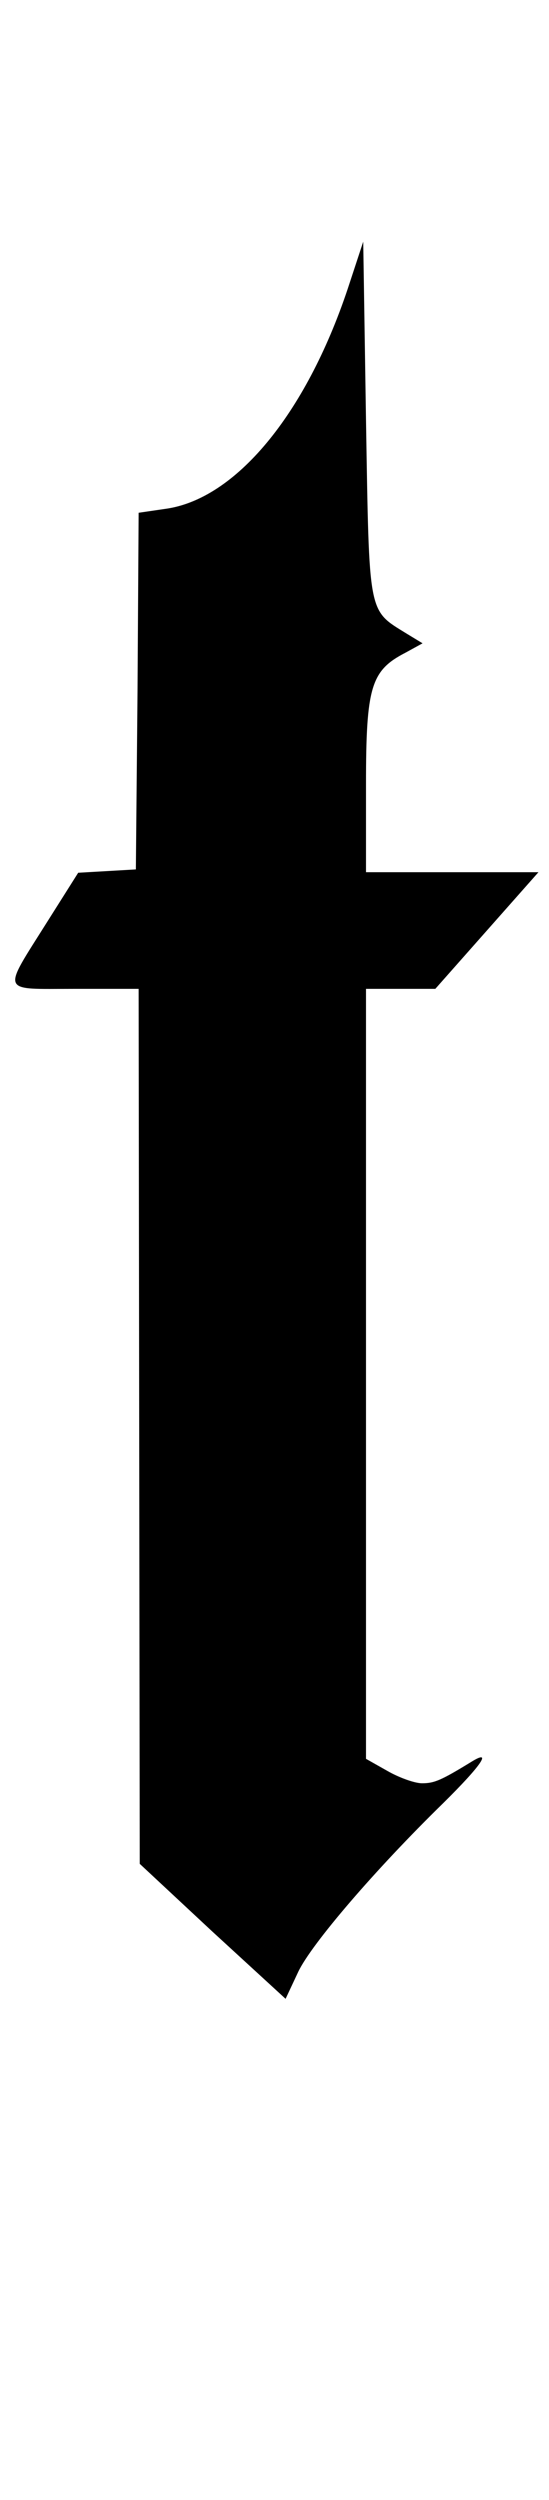 <?xml version="1.0" standalone="no"?>
<!DOCTYPE svg PUBLIC "-//W3C//DTD SVG 20010904//EN"
 "http://www.w3.org/TR/2001/REC-SVG-20010904/DTD/svg10.dtd">
<svg version="1.0" xmlns="http://www.w3.org/2000/svg"
 width="99pt" height="450pt" viewBox="0 0 99 450"
 preserveAspectRatio="xMidYMid meet">
<g transform="translate(0,450) scale(0.1,-0.1)"
fill="#000000" stroke="none">
<path d="M627 3980 c-76 -227 -203 -379 -329 -396 l-48 -7 -2 -321 -3 -321
-52 -3 -52 -3 -55 -87 c-83 -132 -87 -122 48 -122 l116 0 1 -787 1 -788 131
-122 132 -121 23 49 c24 50 138 183 261 303 70 69 90 99 50 74 -54 -33 -66
-38 -88 -38 -13 0 -41 10 -62 22 l-39 22 0 693 0 693 63 0 62 0 93 105 93 105
-155 0 -156 0 0 158 c0 176 9 205 71 237 l31 17 -28 17 c-71 44 -68 29 -74
385 l-5 321 -28 -85z"/>
</g>
</svg>

